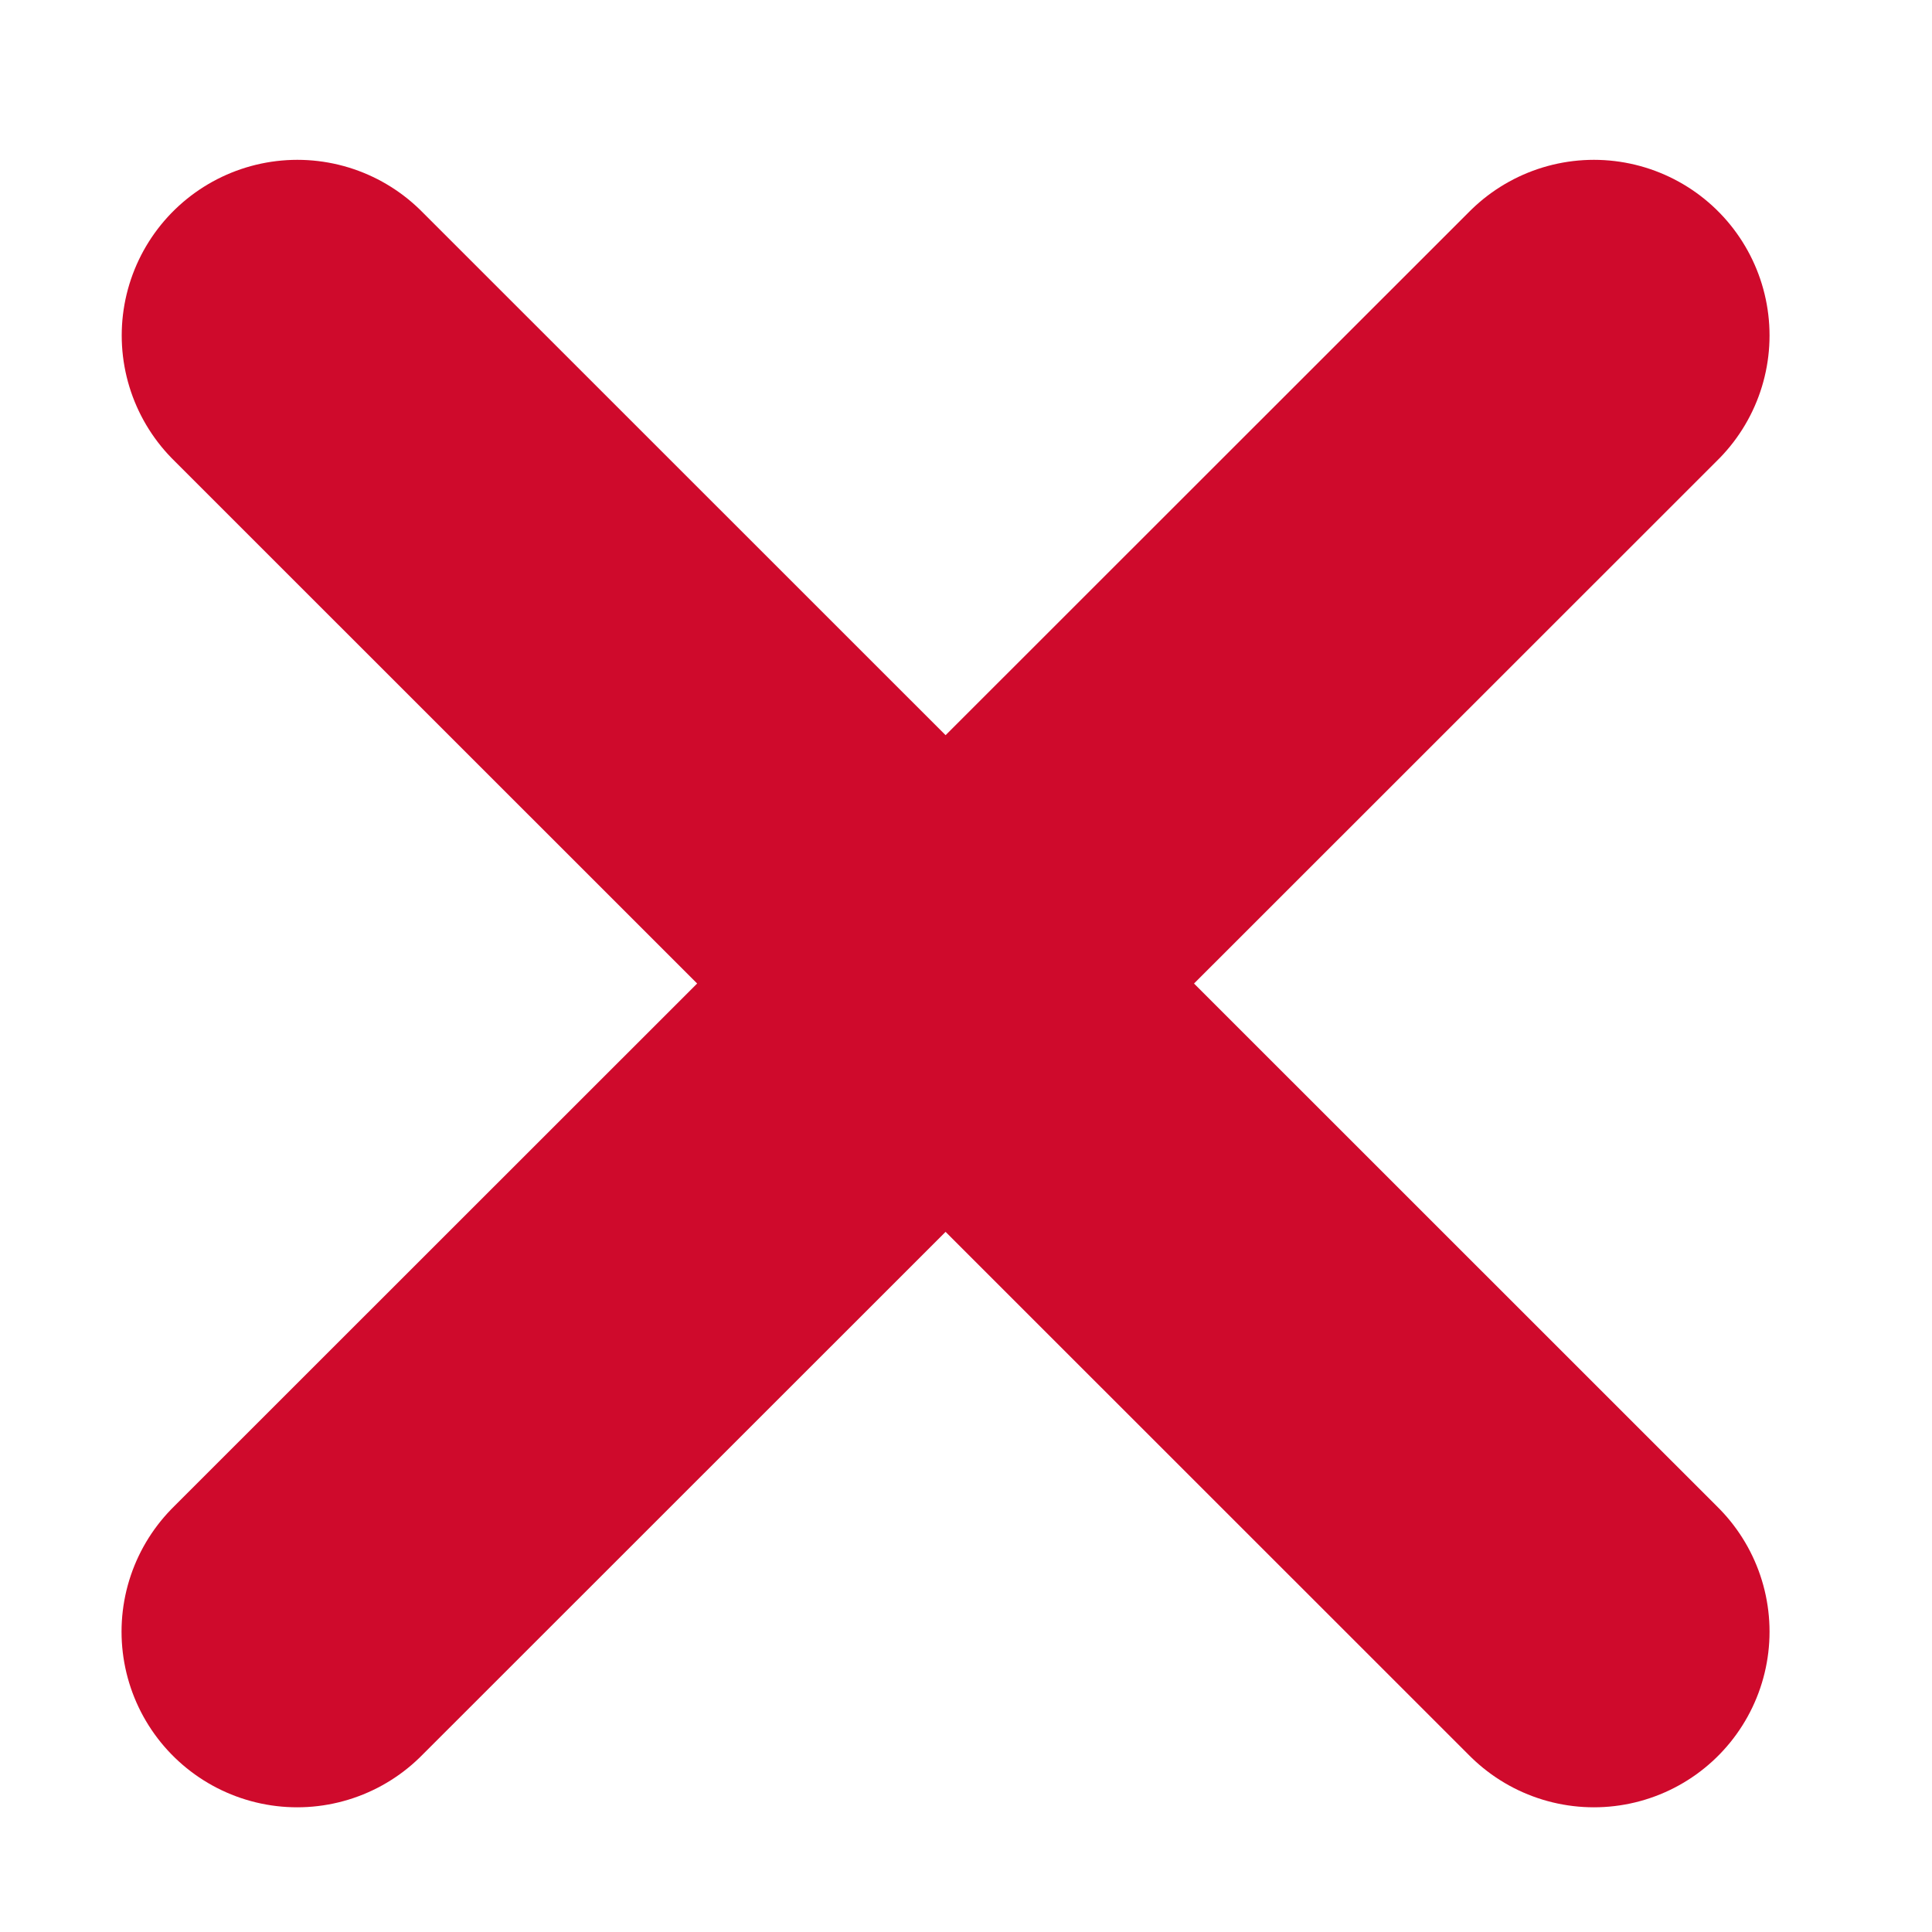 <svg viewBox="0 0 11 11" id="unavailable-icon" xmlns="http://www.w3.org/2000/svg"><g stroke="#CF0A2C" stroke-width="2" fill="none" fill-rule="evenodd" stroke-linecap="round" stroke-linejoin="round"><path d="M1.693 1.91L9.075 9.29M9.075 1.91L1.692 9.29"></path></g></svg>